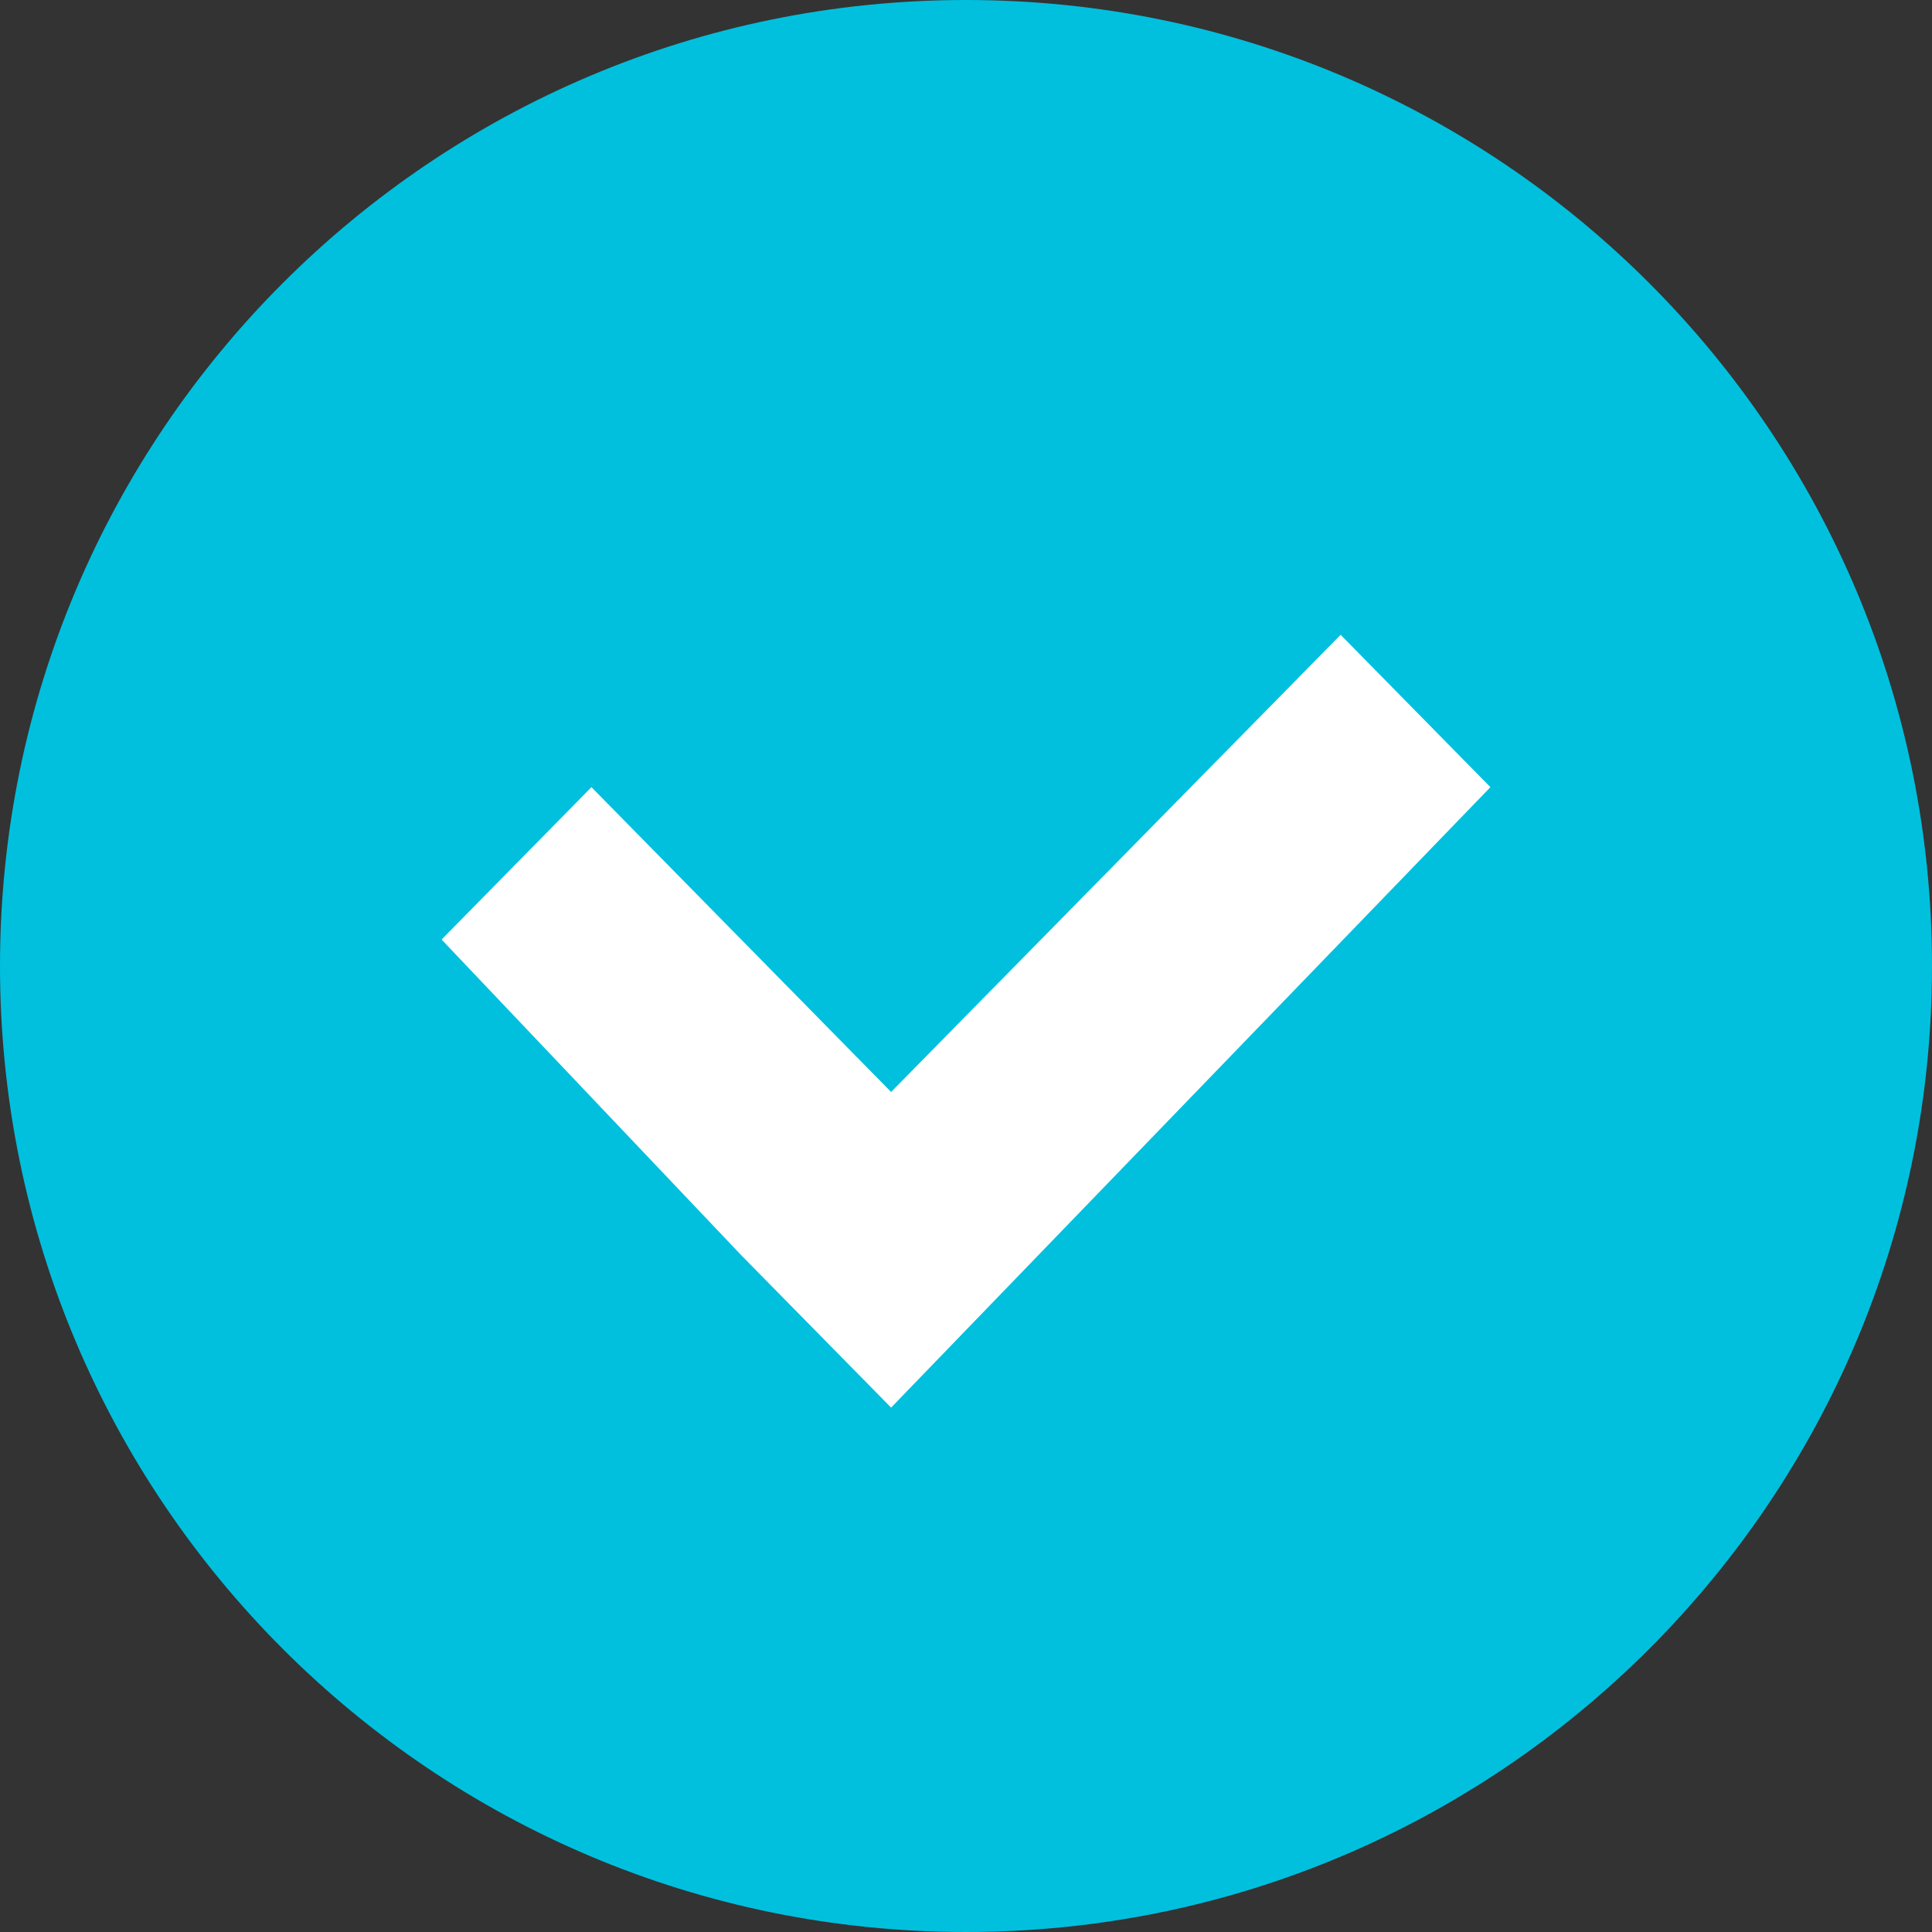 <svg width="30" height="30" viewBox="0 0 30 30" fill="none" xmlns="http://www.w3.org/2000/svg">
<rect x="0" y="0" width="30" height="30" fill="#333333" stroke="none"/>
<path d="M15 30C23.284 30 30 23.284 30 15C30 6.716 23.284 0 15 0C6.716 0 0 6.716 0 15C0 23.284 6.716 30 15 30Z" fill="#00C0DE"/>
<path d="M20.817 9.857L13.837 16.956L9.184 12.223L6.857 14.589L11.51 19.491L13.837 21.857L23.143 12.223L20.817 9.857Z" fill="white"/>
</svg>
